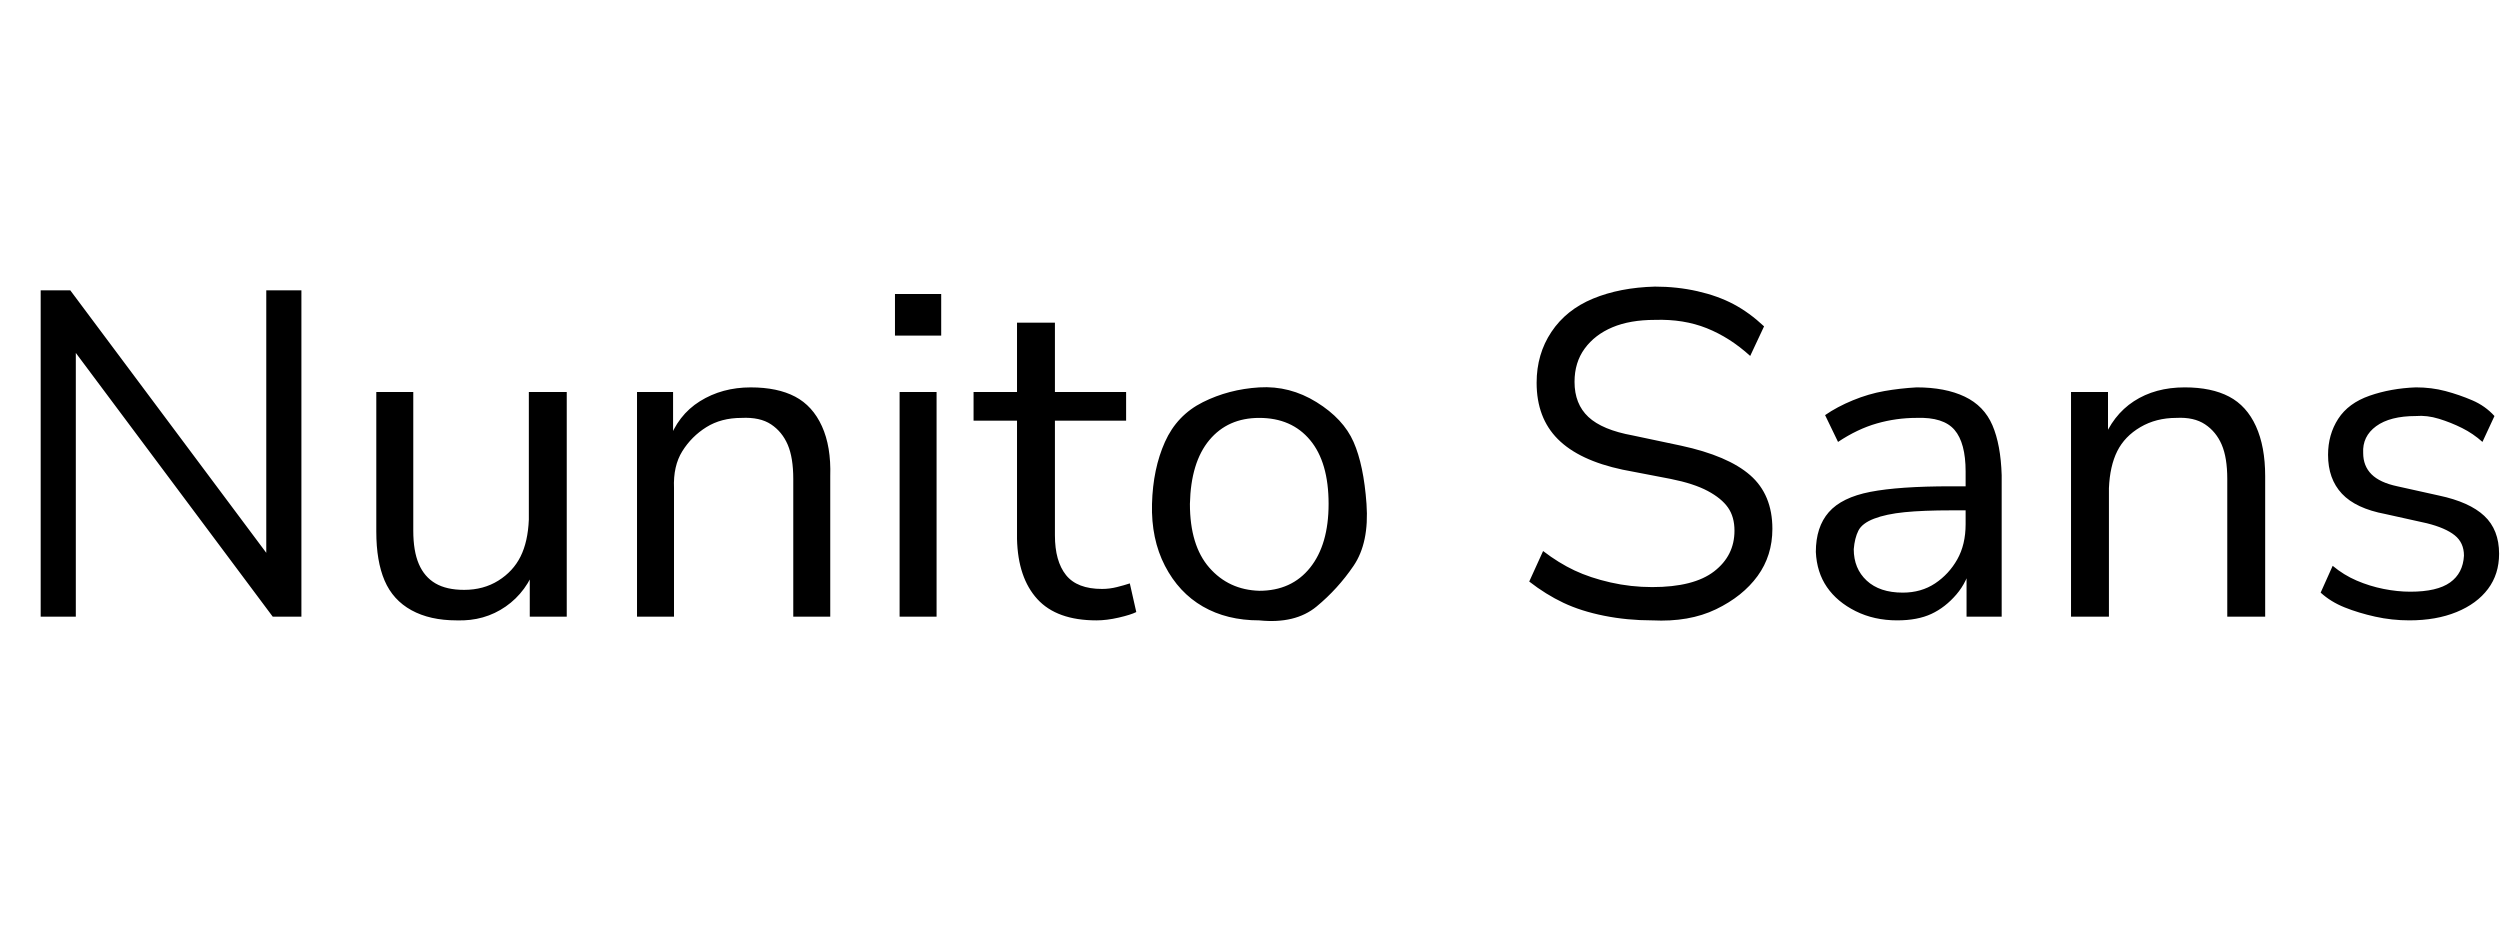 <svg id="fnt-Nunito Sans" viewBox="0 0 2704 1000" xmlns="http://www.w3.org/2000/svg"><path id="nunito-sans" class="f" d="M82 667h-38v-353h32l224 300h-12v-300h38v353h-31l-224-300h11v300m412 4q-29 0-49-11t-29-32-9-53v-151h40v150q0 22 6 36t18 21 31 7q21 0 37-10t24-26 9-40v-138h41v243h-40v-56h7q-10 29-33 45t-53 15m235-4h-40v-243h39v54h-5q10-29 34-44t55-15q29 0 48 10t29 32 9 54v152h-40v-149q0-23-6-37t-18-22-32-7q-22 0-38 10t-26 26-9 40v139m289-304h-50v-45h50v45m-5 304h-40v-243h40v243m173 4q-43 0-64-23t-22-65v-128h-47v-31h47v-75h41v75h77v31h-77v124q0 28 12 43t39 15q8 0 16-2t14-4l7 31q-6 3-19 6t-24 3m176 0q-35 0-61-15t-41-44-14-67 14-67 41-43 61-16 62 16 40 43 14 67-14 67-40 44-62 15m0-32q35 0 55-25t20-69q0-45-20-69t-55-24q-34 0-54 24t-21 69q0 45 21 69t54 25m425 32q-27 0-52-5t-44-14-37-23l15-33q17 13 34 21t39 13 45 5q45 0 67-17t22-44q0-15-7-25t-22-18-40-13l-52-10q-47-10-70-33t-23-61q0-31 16-55t45-36 67-13q24 0 46 5t39 14 33 24l-15 32q-22-20-47-30t-56-9q-27 0-46 8t-30 23-11 36q0 24 15 38t48 20l52 11q51 11 75 32t24 58q0 29-16 51t-45 36-69 12m265 0q-25 0-45-10t-31-26-12-38q0-27 14-43t45-22 87-6h23v26h-22q-31 0-51 2t-33 7-17 13-5 20q0 21 14 34t39 13q20 0 35-10t24-26 9-38v-57q0-31-12-45t-41-13q-22 0-43 6t-42 20l-14-29q13-9 30-16t34-10 35-4q31 0 52 10t30 31 10 54v153h-38v-57h5q-4 19-16 33t-27 21-37 7m229-4h-41v-243h40v54h-6q11-29 34-44t55-15q29 0 48 10t29 32 10 54v152h-41v-149q0-23-6-37t-18-22-31-7q-22 0-39 10t-25 26-9 40v139m325 4q-19 0-37-4t-33-10-26-16l13-29q12 10 26 16t29 9 29 3q29 0 43-10t15-29q0-14-10-22t-30-13l-45-10q-32-6-47-22t-15-42q0-22 11-39t34-25 50-9q17 0 32 4t29 10 24 17l-13 28q-10-9-22-15t-25-10-25-3q-28 0-43 11t-14 29q0 14 9 23t28 13l45 10q33 7 49 22t16 41q0 22-12 38t-34 25-51 9" />
</svg>